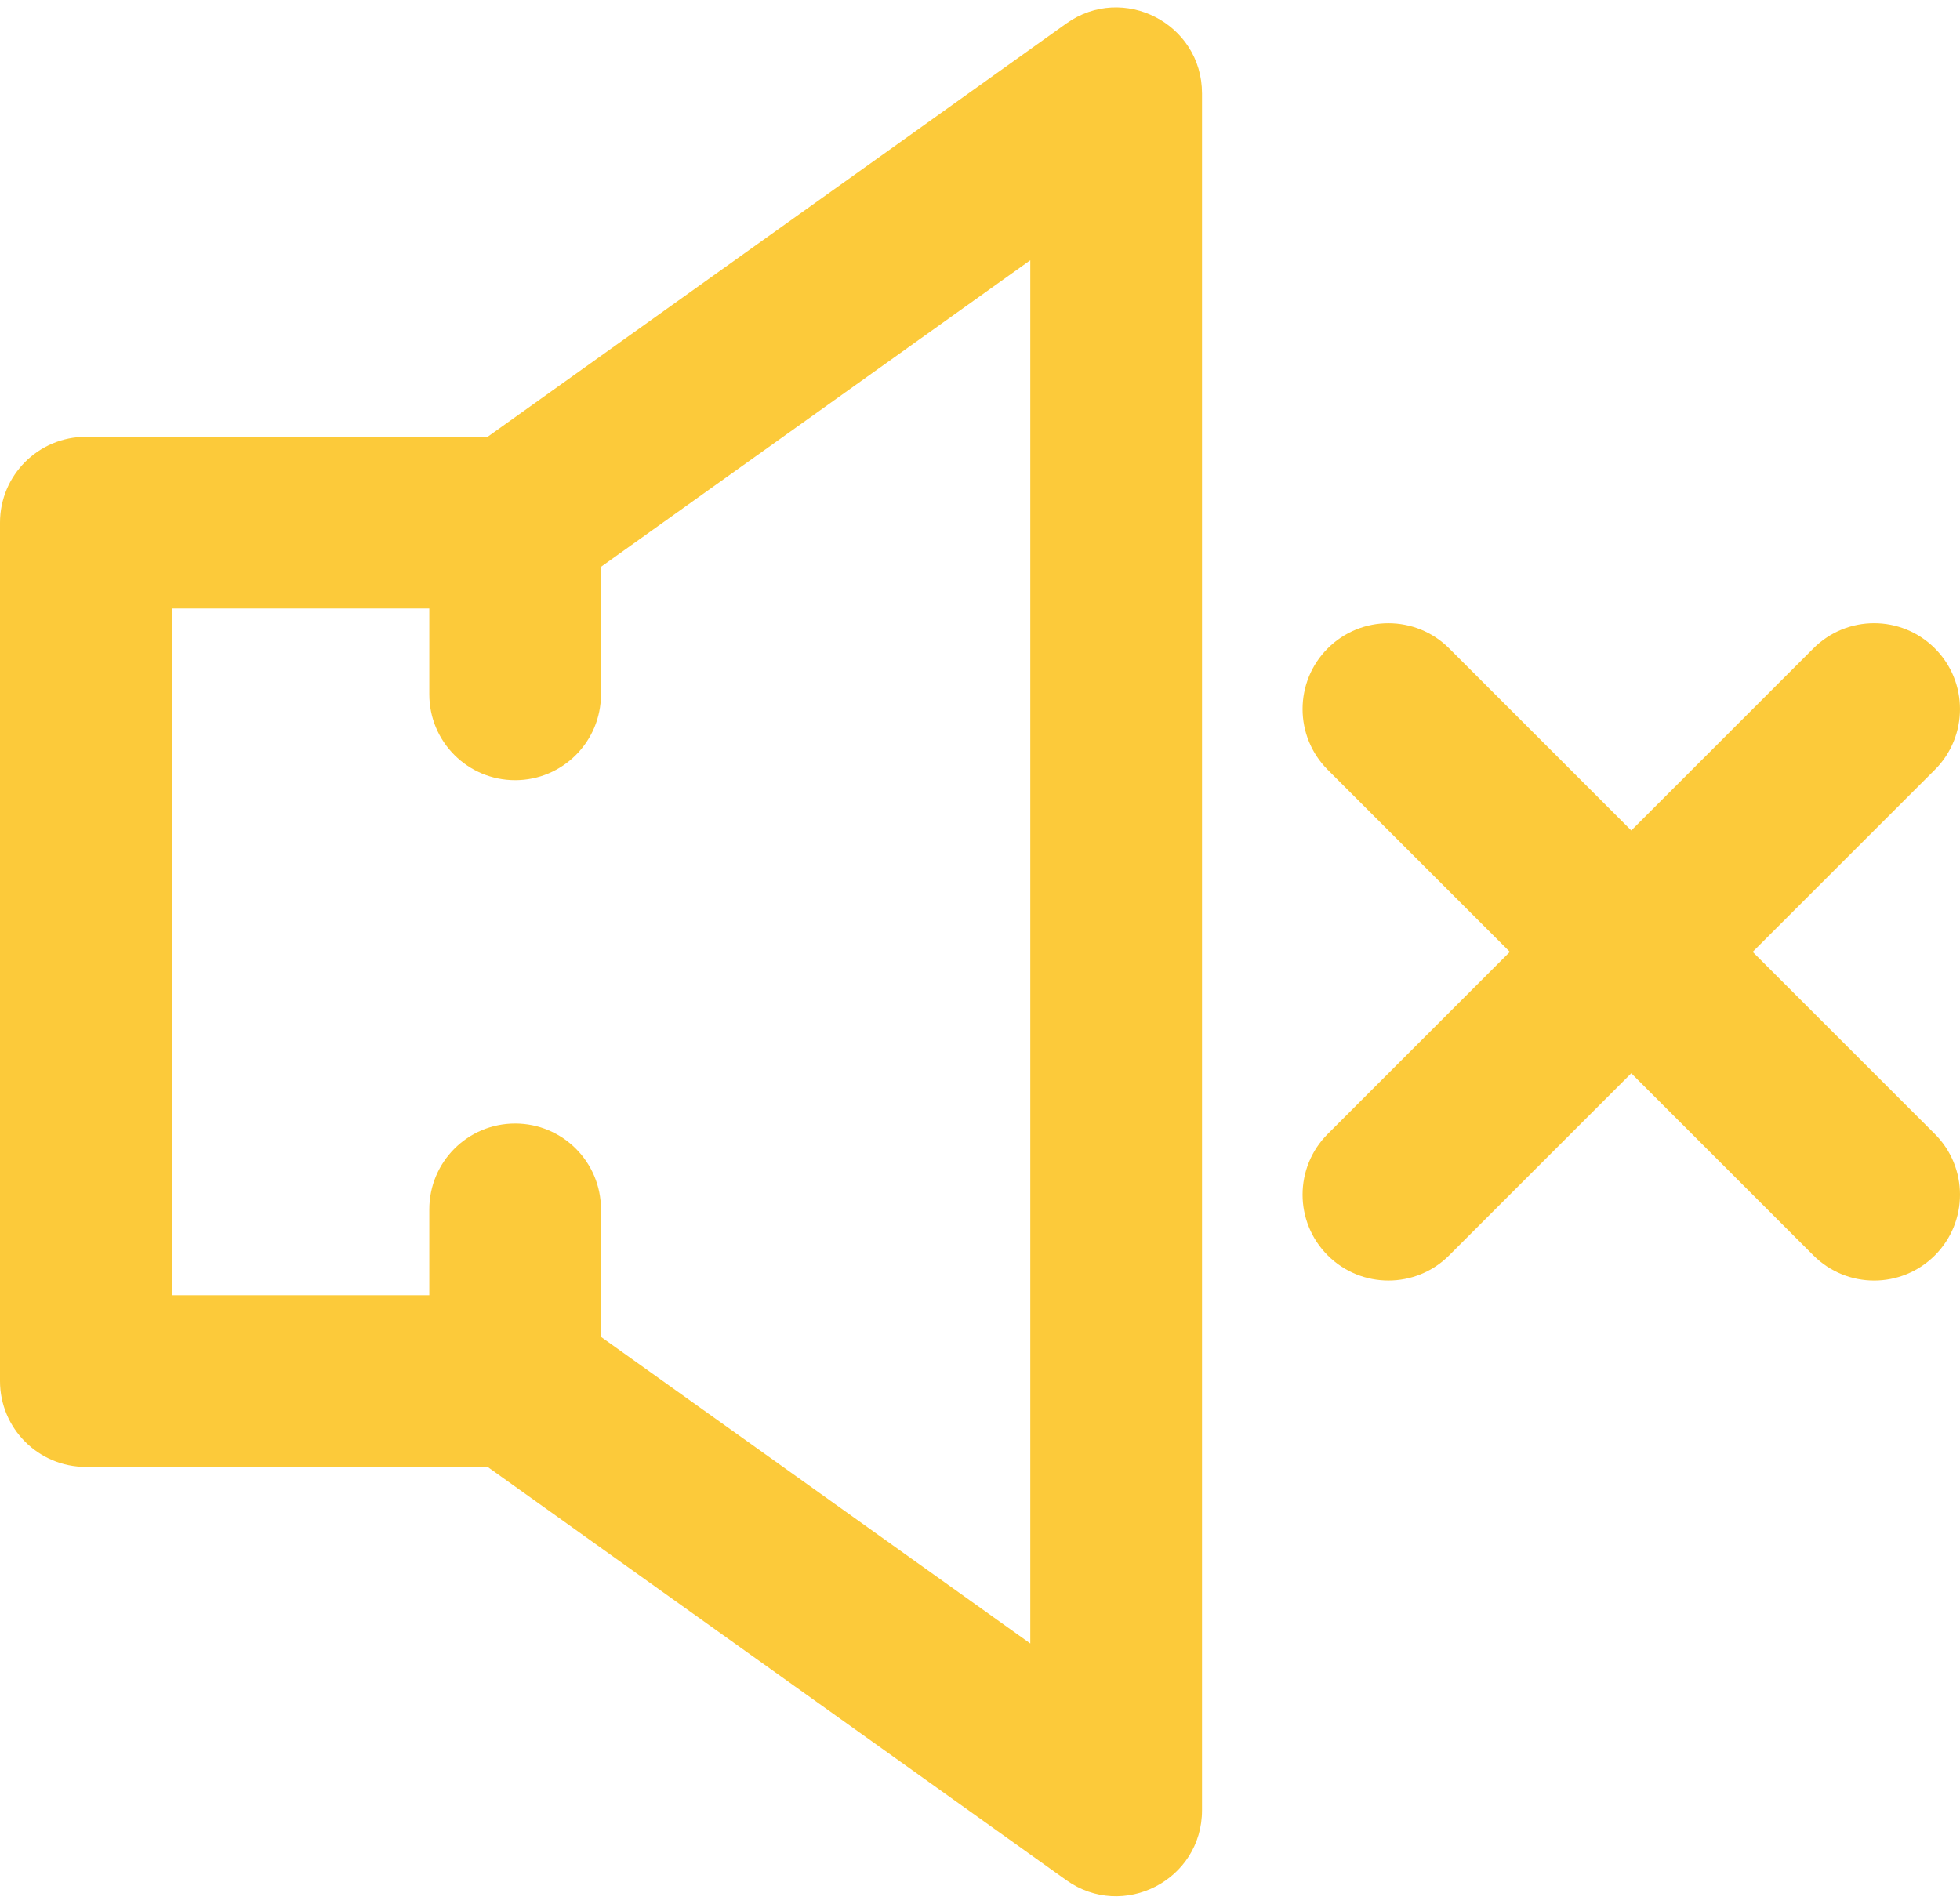 <svg width="70" height="68" viewBox="0 0 70 68" fill="none" xmlns="http://www.w3.org/2000/svg">
<path d="M38.08 0.842L17.415 15.603H3.066C1.373 15.603 0 16.976 0 18.669V49.332C0 51.026 1.373 52.399 3.066 52.399H17.415L38.08 67.159C40.11 68.609 42.929 67.158 42.929 64.664V3.337C42.928 0.843 40.109 -0.607 38.08 0.842ZM36.796 58.706L21.464 47.754V43.2C21.464 41.506 20.091 40.133 18.398 40.133C16.704 40.133 15.332 41.506 15.332 43.2V46.266H6.133V21.735H15.332V24.802C15.332 26.495 16.705 27.868 18.398 27.868C20.091 27.868 21.464 26.495 21.464 24.802V20.247L36.796 9.296V58.706Z" fill="#FCCA3A"/>
<path d="M62.596 34.001L69.102 27.496C70.299 26.299 70.299 24.357 69.102 23.16C67.904 21.962 65.963 21.962 64.765 23.16L58.26 29.665L51.755 23.16C50.558 21.963 48.616 21.963 47.419 23.16C46.221 24.358 46.221 26.299 47.419 27.497L53.923 34.001L47.419 40.506C46.221 41.703 46.221 43.645 47.419 44.843C48.616 46.04 50.558 46.04 51.755 44.843L58.26 38.338L64.765 44.843C65.963 46.041 67.904 46.041 69.102 44.843C70.299 43.646 70.299 41.704 69.102 40.507L62.596 34.001Z" fill="#FCCA3A"/>
</svg>
